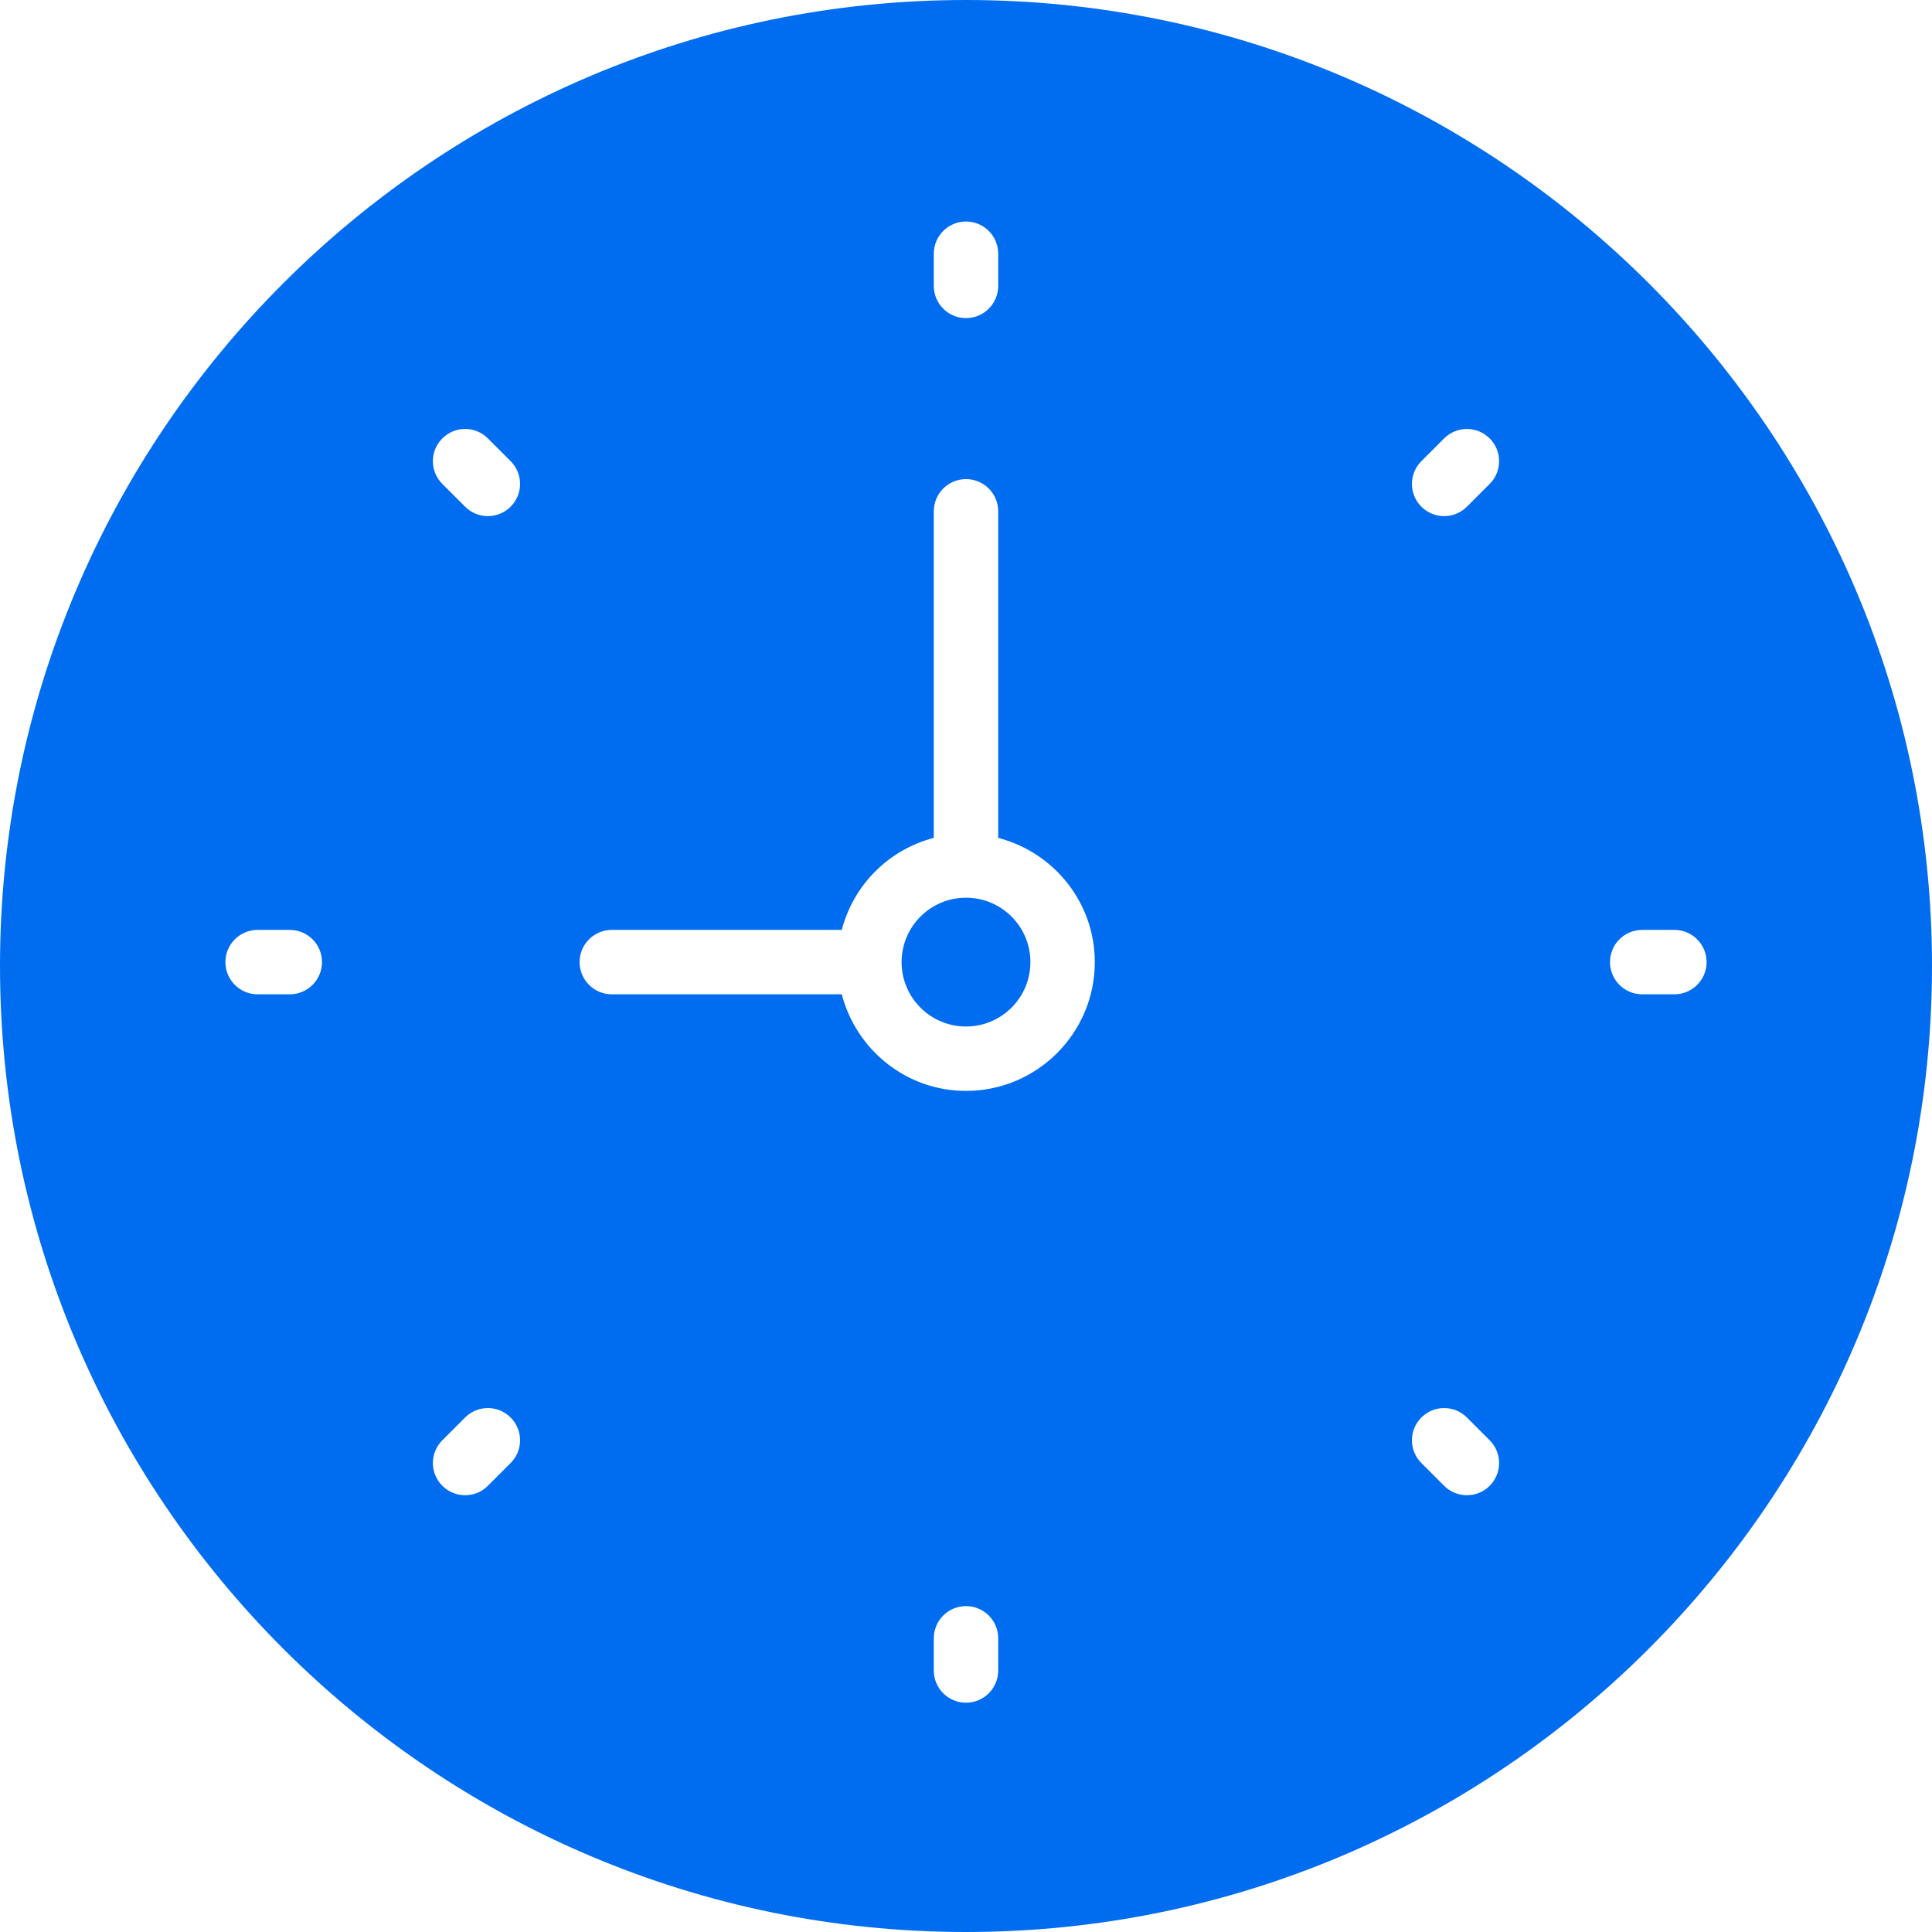 <?xml version="1.0" encoding="UTF-8" standalone="no"?>
<!-- Generator: Adobe Illustrator 19.0.0, SVG Export Plug-In . SVG Version: 6.00 Build 0)  -->

<svg
   xmlns:dc="http://purl.org/dc/elements/1.1/"
   xmlns:cc="http://creativecommons.org/ns#"
   xmlns:rdf="http://www.w3.org/1999/02/22-rdf-syntax-ns#"
   xmlns:svg="http://www.w3.org/2000/svg"
   xmlns="http://www.w3.org/2000/svg"
   xmlns:sodipodi="http://sodipodi.sourceforge.net/DTD/sodipodi-0.dtd"
   xmlns:inkscape="http://www.inkscape.org/namespaces/inkscape"
   version="1.1"
   id="Capa_1"
   x="0px"
   y="0px"
   viewBox="0 0 60 60"
   style="enable-background:new 0 0 60 60;"
   xml:space="preserve"
   width="512px"
   height="512px"
   inkscape:version="0.91 r13725"
   sodipodi:docname="awn-applet-digital-clock.svg"><defs
     id="defs41" /><sodipodi:namedview
     pagecolor="#ffffff"
     bordercolor="#666666"
     borderopacity="1"
     objecttolerance="10"
     gridtolerance="10"
     guidetolerance="10"
     inkscape:pageopacity="0"
     inkscape:pageshadow="2"
     inkscape:window-width="1280"
     inkscape:window-height="694"
     id="namedview39"
     showgrid="false"
     inkscape:zoom="0.4609375"
     inkscape:cx="-97.627119"
     inkscape:cy="256"
     inkscape:window-x="0"
     inkscape:window-y="0"
     inkscape:window-maximized="1"
     inkscape:current-layer="Capa_1" /><g
     id="g3"><circle
       cx="30"
       cy="29.879"
       r="2"
       fill="#006DF0"
       id="circle5" /><path
       d="M30,0C13.458,0,0,13.458,0,30s13.458,30,30,30s30-13.458,30-30S46.542,0,30,0z M29,7.879c0-0.553,0.448-1,1-1s1,0.447,1,1   v1c0,0.553-0.448,1-1,1s-1-0.447-1-1V7.879z M9,30.879H8c-0.552,0-1-0.447-1-1s0.448-1,1-1h1c0.552,0,1,0.447,1,1   S9.552,30.879,9,30.879z M15.858,45.436l-0.707,0.707c-0.195,0.195-0.451,0.293-0.707,0.293s-0.512-0.098-0.707-0.293   c-0.391-0.391-0.391-1.023,0-1.414l0.707-0.707c0.391-0.391,1.023-0.391,1.414,0S16.249,45.045,15.858,45.436z M15.858,15.736   c-0.195,0.195-0.451,0.293-0.707,0.293s-0.512-0.098-0.707-0.293l-0.707-0.707c-0.391-0.391-0.391-1.023,0-1.414   s1.023-0.391,1.414,0l0.707,0.707C16.249,14.713,16.249,15.346,15.858,15.736z M31,51.879c0,0.553-0.448,1-1,1s-1-0.447-1-1v-1   c0-0.553,0.448-1,1-1s1,0.447,1,1V51.879z M30,33.879c-1.858,0-3.411-1.28-3.858-3H19c-0.552,0-1-0.447-1-1s0.448-1,1-1h7.142   c0.364-1.399,1.459-2.494,2.858-2.858V15.879c0-0.553,0.448-1,1-1s1,0.447,1,1v10.142c1.72,0.447,3,1.999,3,3.858   C34,32.085,32.206,33.879,30,33.879z M46.263,46.143c-0.195,0.195-0.451,0.293-0.707,0.293s-0.512-0.098-0.707-0.293l-0.707-0.707   c-0.391-0.391-0.391-1.023,0-1.414s1.023-0.391,1.414,0l0.707,0.707C46.654,45.119,46.654,45.752,46.263,46.143z M46.263,15.029   l-0.707,0.707c-0.195,0.195-0.451,0.293-0.707,0.293s-0.512-0.098-0.707-0.293c-0.391-0.391-0.391-1.023,0-1.414l0.707-0.707   c0.391-0.391,1.023-0.391,1.414,0S46.654,14.639,46.263,15.029z M52,30.879h-1c-0.552,0-1-0.447-1-1s0.448-1,1-1h1   c0.552,0,1,0.447,1,1S52.552,30.879,52,30.879z"
       fill="#006DF0"
       id="path7" /></g><g
     id="g9" /><g
     id="g11" /><g
     id="g13" /><g
     id="g15" /><g
     id="g17" /><g
     id="g19" /><g
     id="g21" /><g
     id="g23" /><g
     id="g25" /><g
     id="g27" /><g
     id="g29" /><g
     id="g31" /><g
     id="g33" /><g
     id="g35" /><g
     id="g37" /></svg>